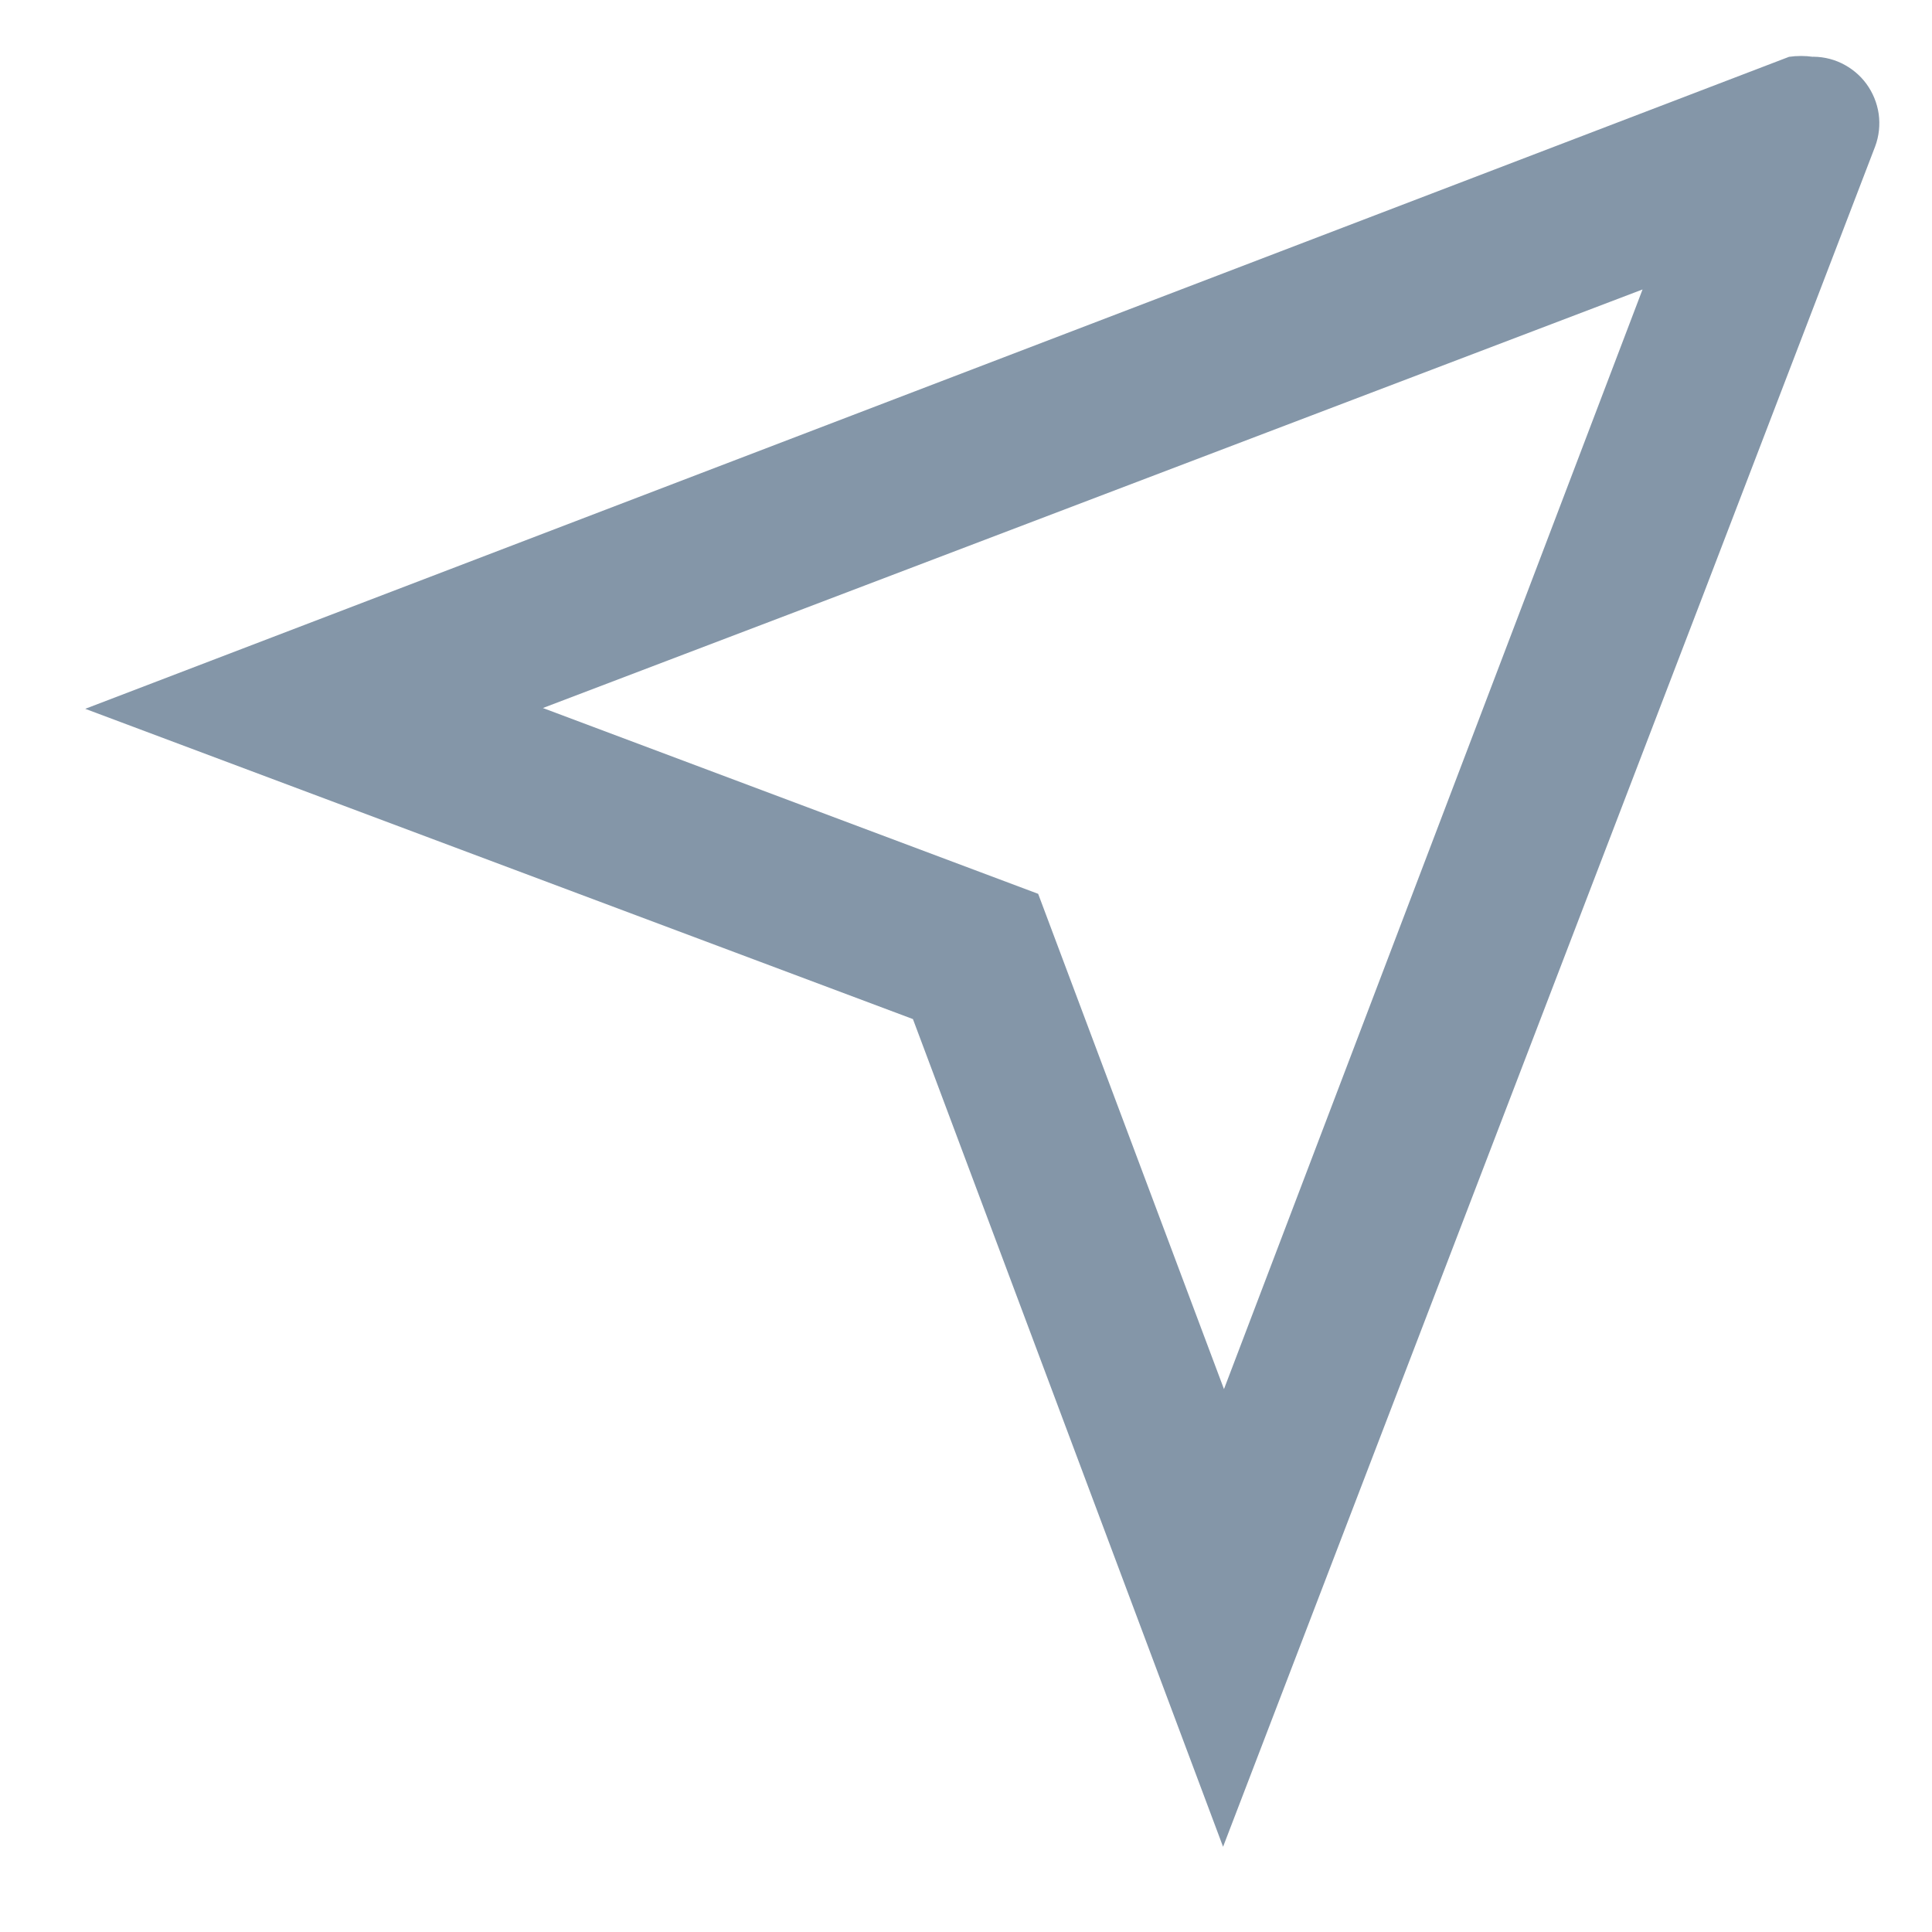 <svg width="17" height="17" viewBox="0 0 17 17" fill="none" xmlns="http://www.w3.org/2000/svg">
<path d="M14.453 2.547L10.77 12.223L9.135 7.865L4.777 6.23L14.453 2.547ZM15.953 0.5C15.883 0.49 15.812 0.49 15.742 0.5L0.75 6.237L8.033 8.967L10.762 16.25L16.5 1.288C16.534 1.197 16.544 1.099 16.531 1.003C16.517 0.907 16.48 0.816 16.423 0.738C16.366 0.66 16.29 0.598 16.203 0.556C16.116 0.514 16.019 0.495 15.922 0.5H15.953Z" fill="#8496A8"/>
</svg>
